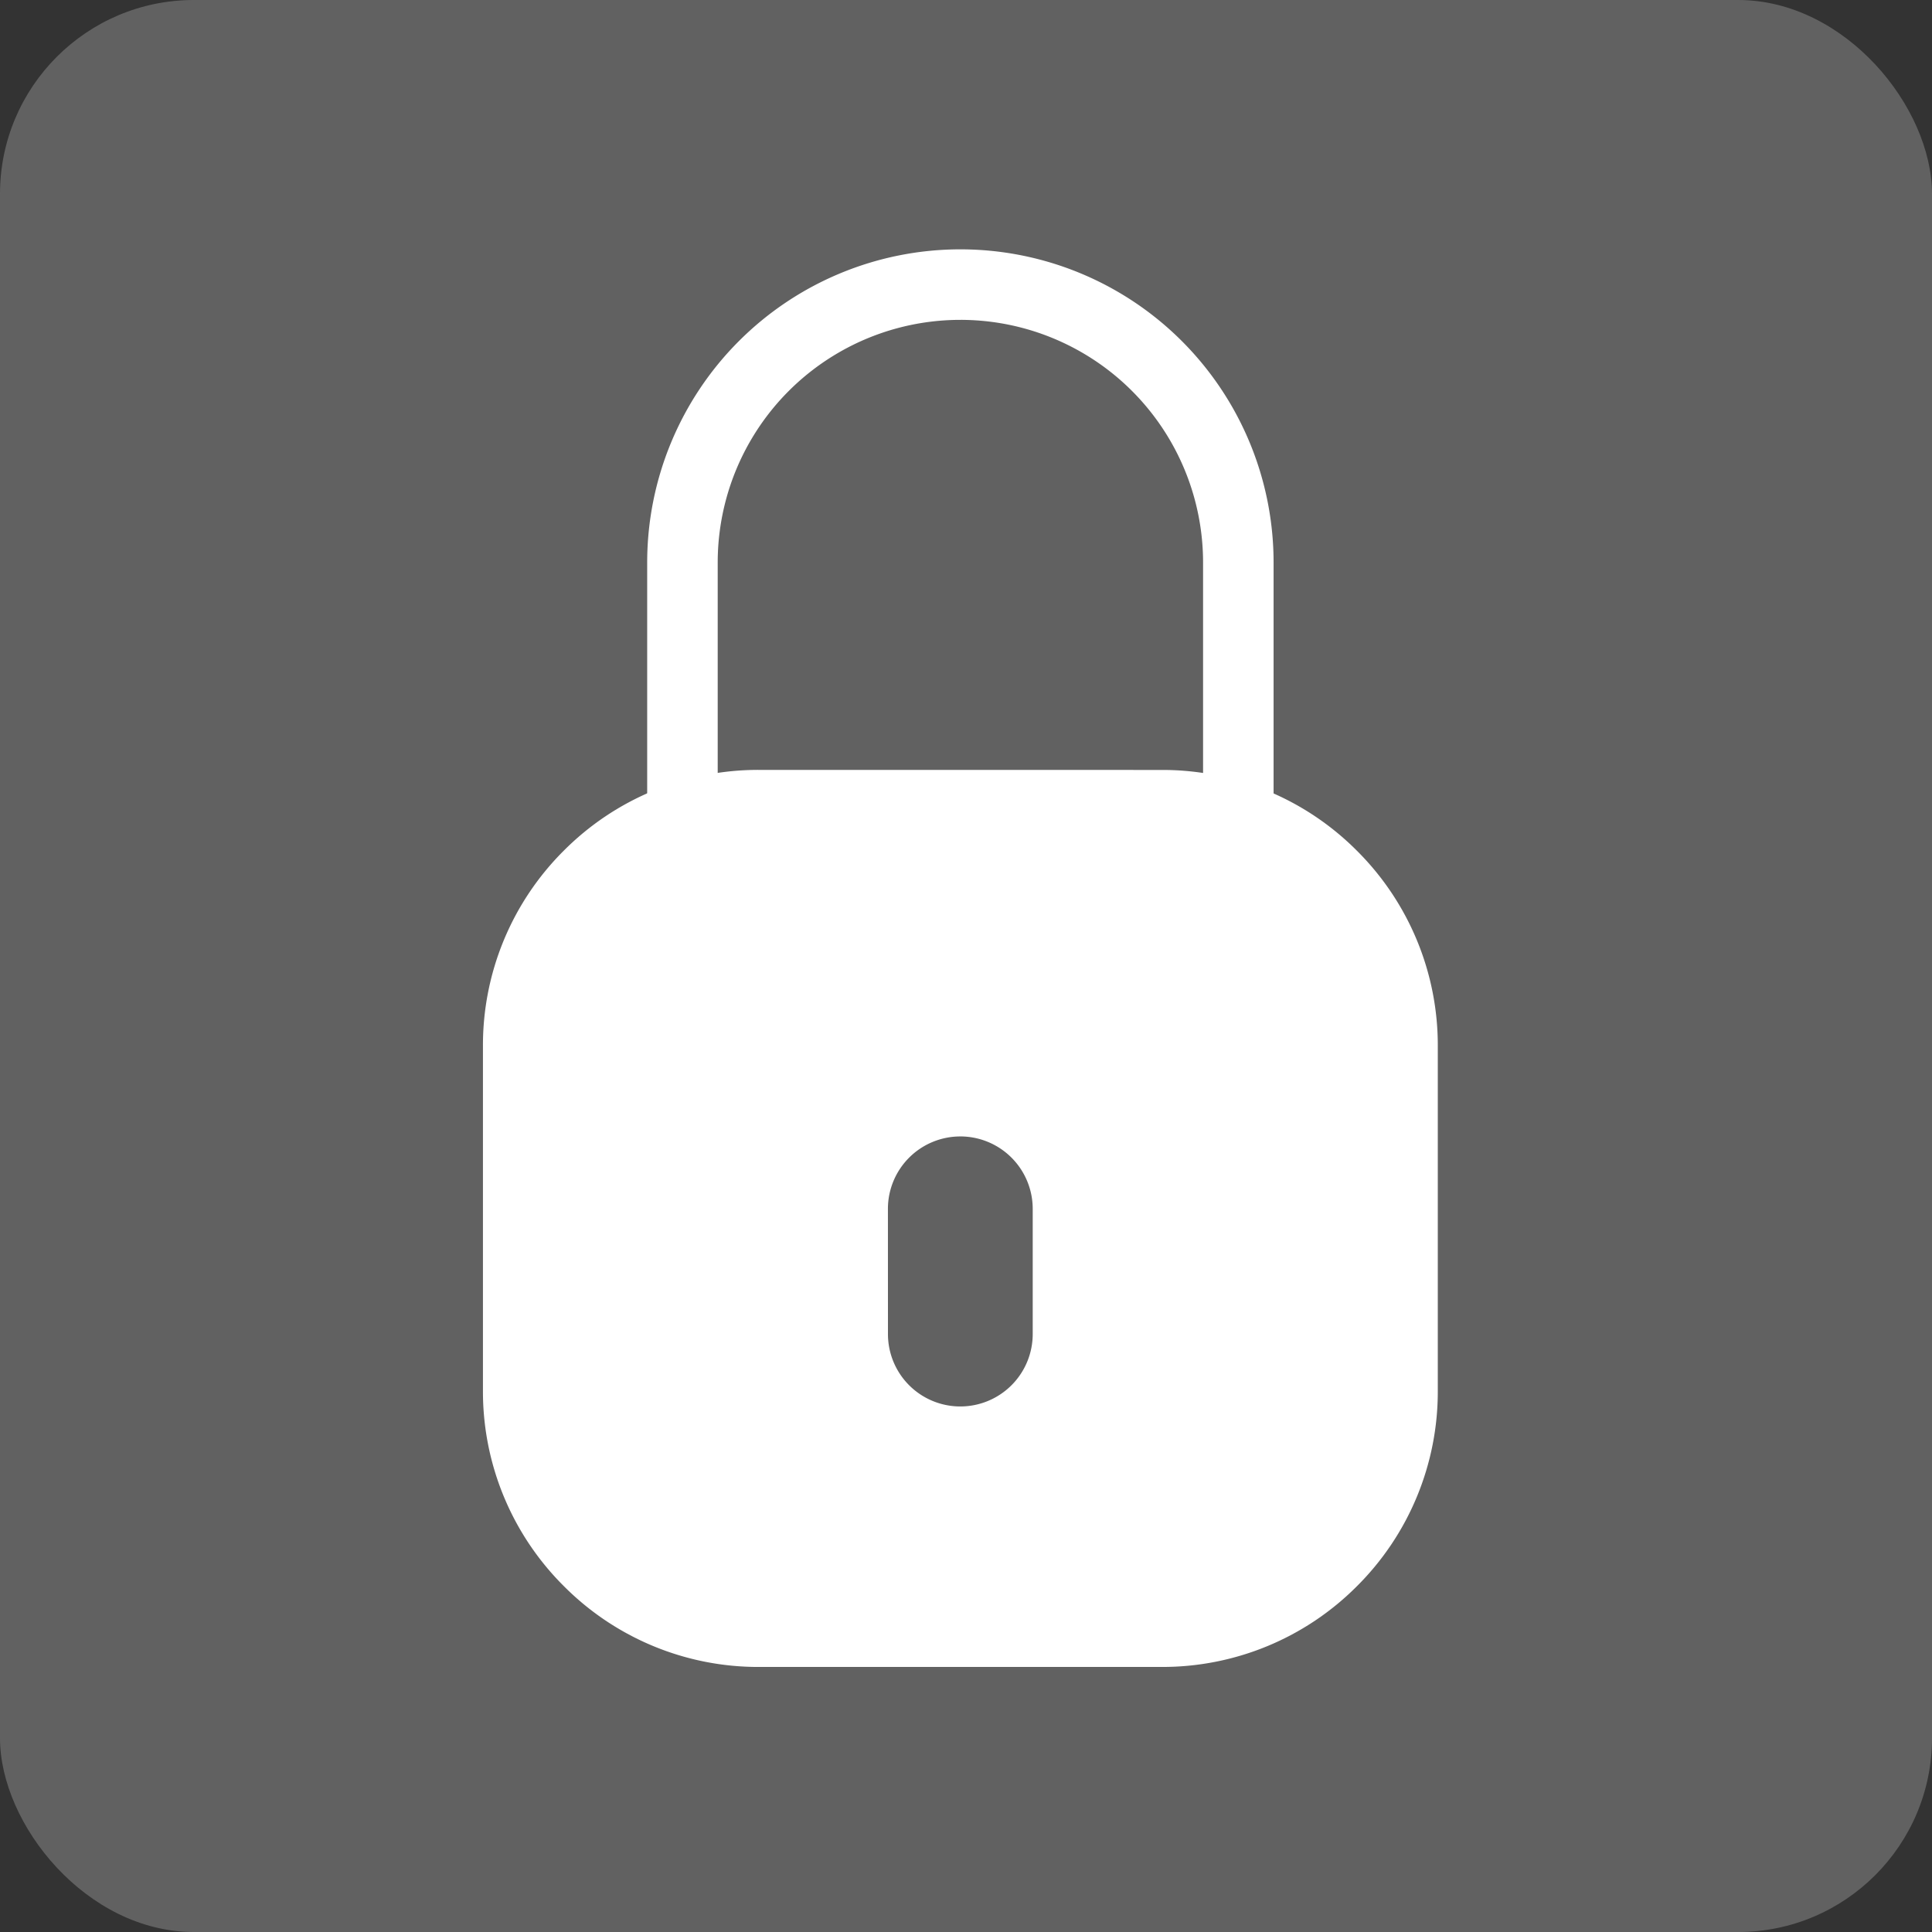 <svg xmlns="http://www.w3.org/2000/svg" width="308.824" height="308.824" viewBox="0 0 308.824 308.824">
  <rect x="0" y="0" width="308.824" height="308.824" fill="#333333" stroke="none"/>
  <g id="lock" transform="translate(-1018 -16619)">
    <rect id="Rectangle_104" data-name="Rectangle 104" width="308.824" height="308.824" rx="31" transform="translate(1018 16619)" fill="rgba(144,144,144,0.5)"/>
    <g id="Group_241" data-name="Group 241" transform="translate(1095.198 16660.357)">
      <g id="Path_66" data-name="Path 66" transform="translate(27.753 0)">
        <path id="Path_82" data-name="Path 82" d="M48.563,0A48.563,48.563,0,0,1,97.128,48.568V92.752H0V48.563A48.563,48.563,0,0,1,48.563,0Z" fill="none"/>
        <path id="Path_83" data-name="Path 83" d="M48.563,8.272A40.291,40.291,0,0,0,8.272,48.563V84.48H88.856V48.563A40.291,40.291,0,0,0,48.563,8.272m0-8.272A48.563,48.563,0,0,1,97.128,48.565V92.752H0V48.563A48.563,48.563,0,0,1,48.563,0Z" fill="#fff" stroke="#fff" stroke-width="3"/>
      </g>
      <path id="Exclusion_1" data-name="Exclusion 1" d="M-10001.479-21319.609h-64.4a43.807,43.807,0,0,1-31.193-12.922,43.86,43.86,0,0,1-12.928-31.2l0-55.145a43.852,43.852,0,0,1,12.918-31.211,43.842,43.842,0,0,1,31.2-12.914l64.4.008a43.861,43.861,0,0,1,31.191,12.922,43.862,43.862,0,0,1,12.92,31.211v55.129a43.876,43.876,0,0,1-12.92,31.207,43.862,43.862,0,0,1-31.193,12.914Zm-32.2-84.8a11.573,11.573,0,0,0-11.588,11.555l.006,20.055a11.568,11.568,0,0,0,11.582,11.551,11.579,11.579,0,0,0,11.557-11.559v-20.043a11.58,11.58,0,0,0-11.557-11.562Z" transform="translate(10110 21544.709)" fill="#fff"/>
    </g>
  </g>
</svg>
